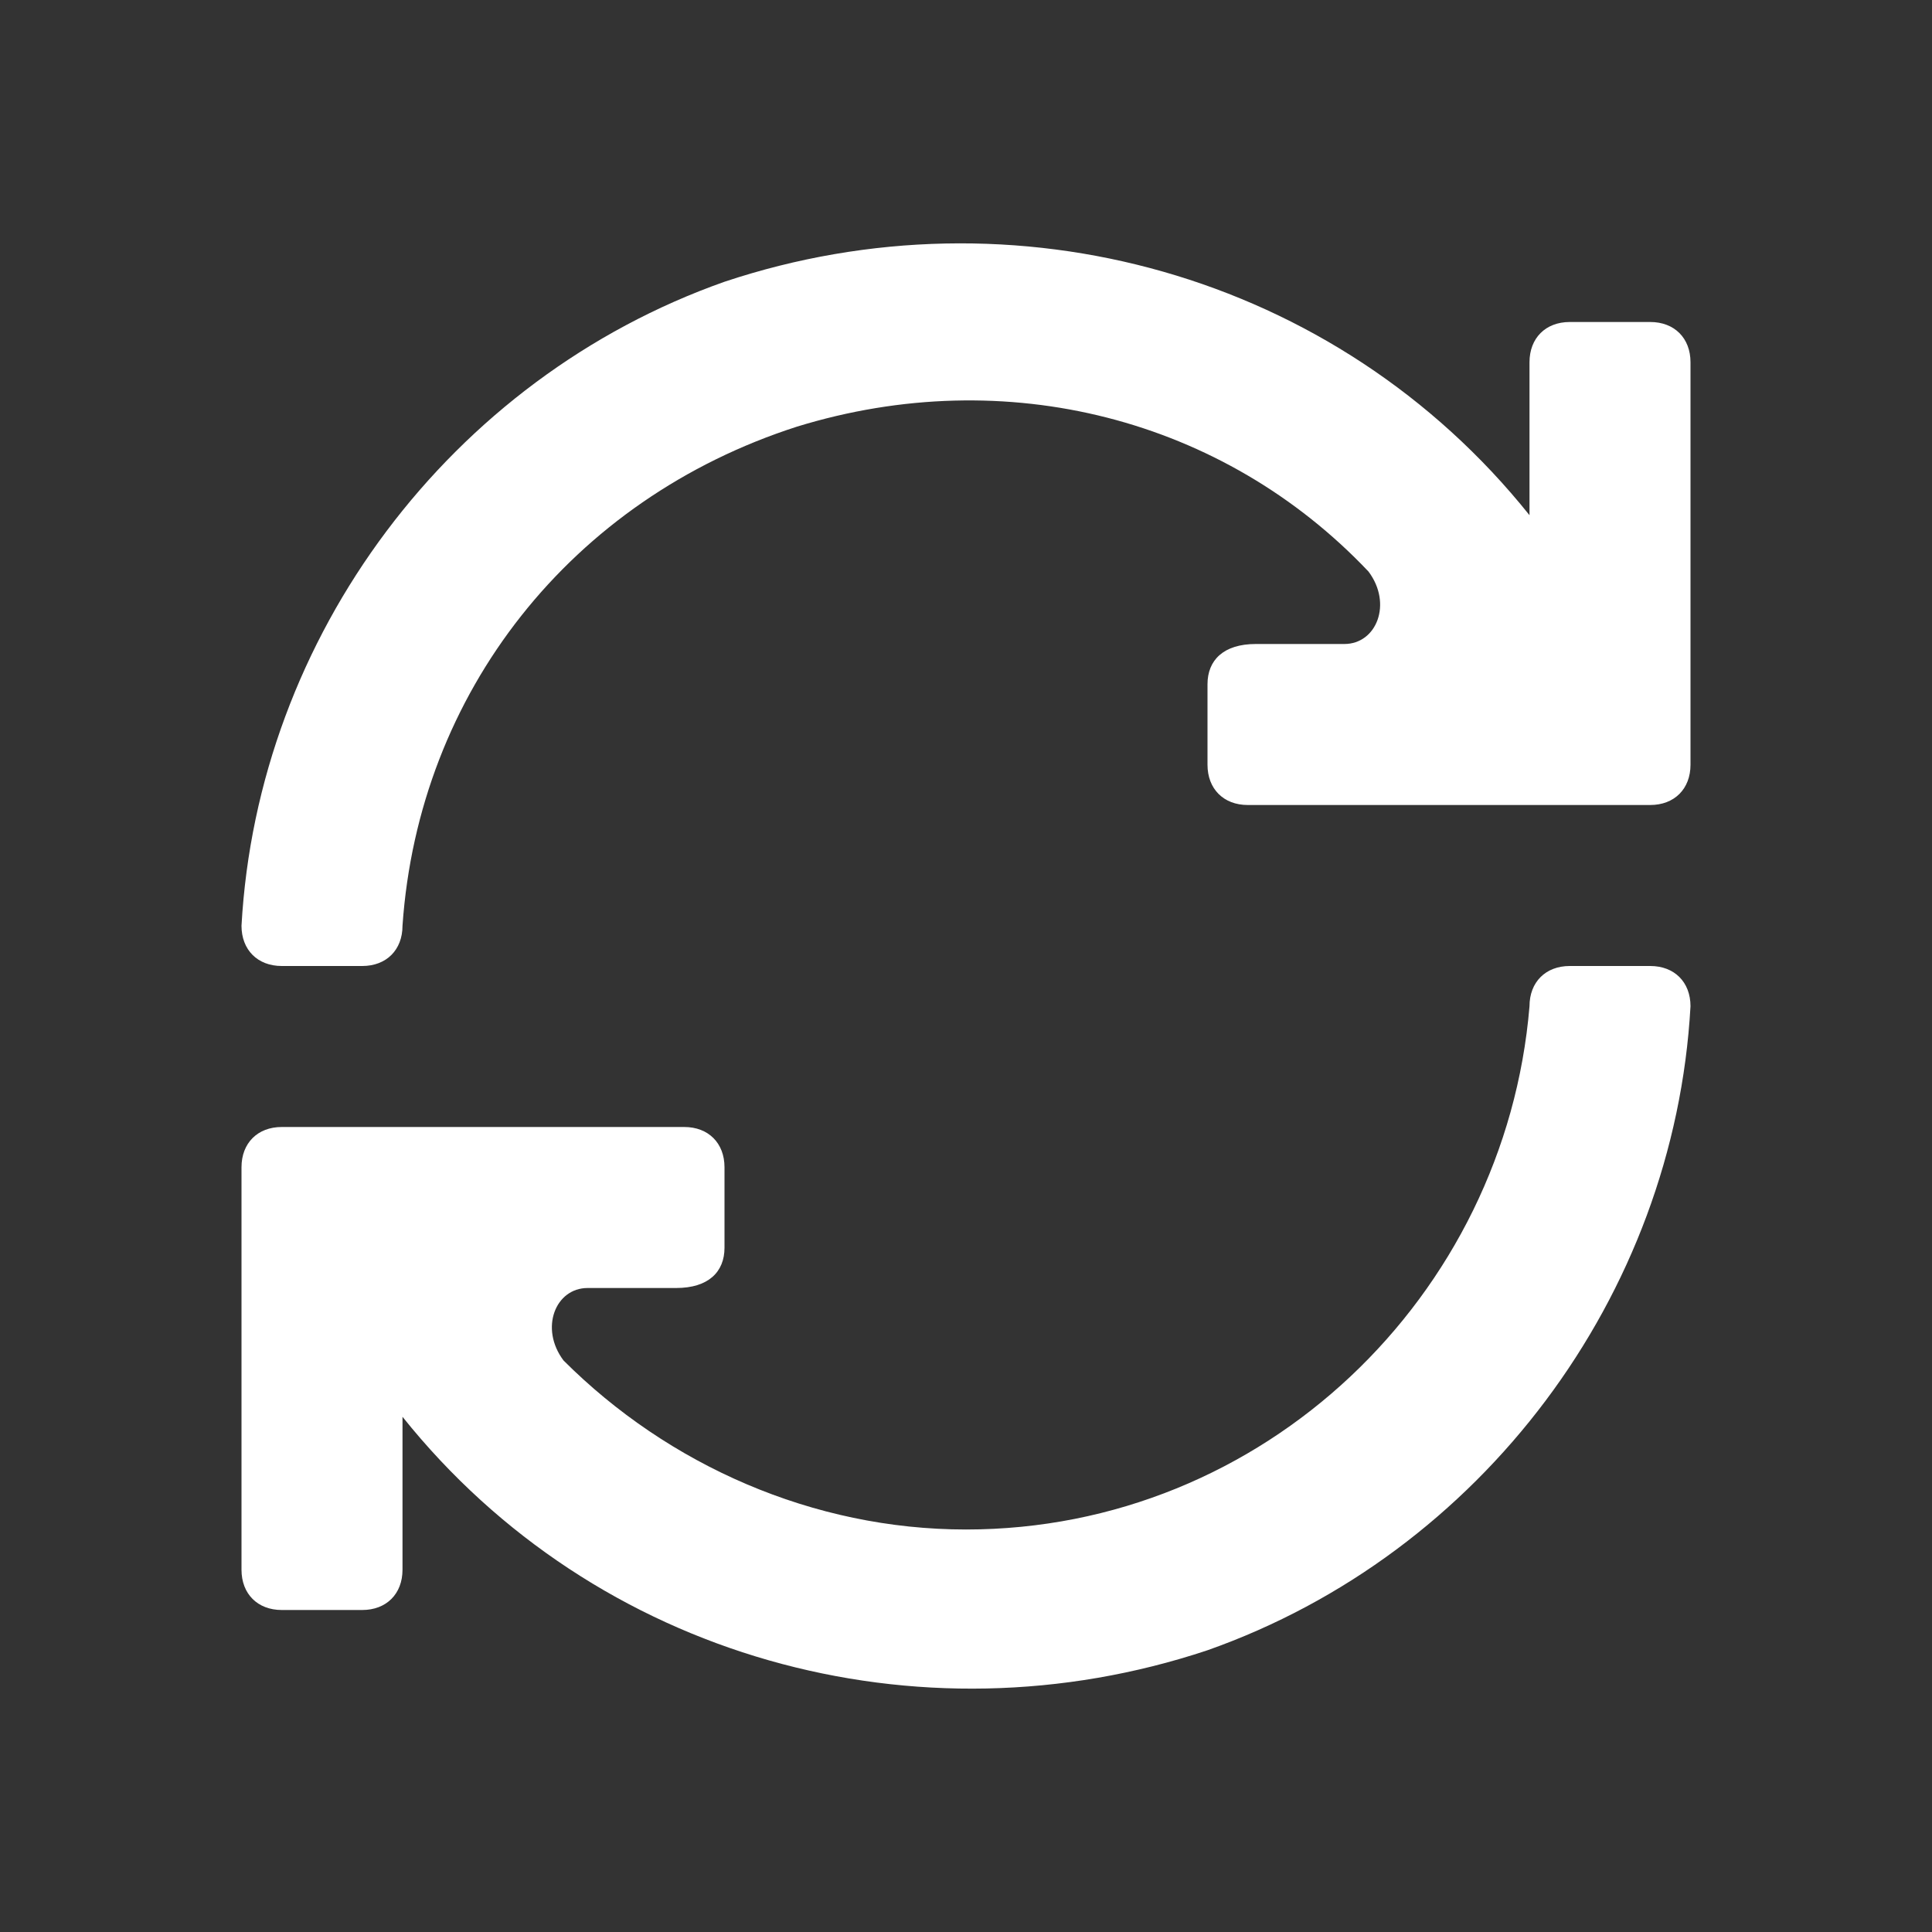 <?xml version="1.0" encoding="utf-8"?>
<!-- Generator: Adobe Illustrator 24.0.1, SVG Export Plug-In . SVG Version: 6.00 Build 0)  -->
<svg version="1.1" id="Layer_1" shape-rendering="geometricPrecision"
	 xmlns="http://www.w3.org/2000/svg" xmlns:xlink="http://www.w3.org/1999/xlink" x="0px" y="0px" width="24px" height="24px"
	 viewBox="0 0 24 24" style="enable-background:new 0 0 24 24;" xml:space="preserve">
<rect x="0" y="0" width="24" height="24" fill="#333333" stroke="none"/>
<style type="text/css">
	.st0{fill:#FFFFFF;}
</style>
<g id="Top-Bar-Sync">
	<g id="Group" transform="translate(3, 2)">
		<path id="Path_18901" class="st0" d="M9,17c-1.9,0-3.7-0.8-5-2.1C3.7,14.5,3.9,14,4.3,14h1.1C5.8,14,6,13.8,6,13.5v-1
			C6,12.2,5.8,12,5.5,12h-5C0.2,12,0,12.2,0,12.5v5C0,17.8,0.2,18,0.5,18h1C1.8,18,2,17.8,2,17.5v-1.9c2.4,3,6.4,4.1,10,2.9
			c3.4-1.2,5.8-4.4,6-8c0-0.3-0.2-0.5-0.5-0.5h-1c-0.3,0-0.5,0.2-0.5,0.5C15.7,14.1,12.7,17,9,17z"/>
		<path id="Path_18902" class="st0" d="M16.5,2C16.2,2,16,2.2,16,2.5v1.9c-2.4-3-6.4-4.1-10-2.9c-3.4,1.2-5.8,4.4-6,8
			C0,9.8,0.2,10,0.5,10h1C1.8,10,2,9.8,2,9.5c0.2-2.9,2.1-5.3,4.9-6.2c2.6-0.8,5.3-0.1,7.1,1.8C14.3,5.5,14.1,6,13.7,6h-1.1
			C12.2,6,12,6.2,12,6.5v1C12,7.8,12.2,8,12.5,8h5C17.8,8,18,7.8,18,7.5v-5C18,2.2,17.8,2,17.5,2H16.5z"/>
	</g>
</g>
</svg>
